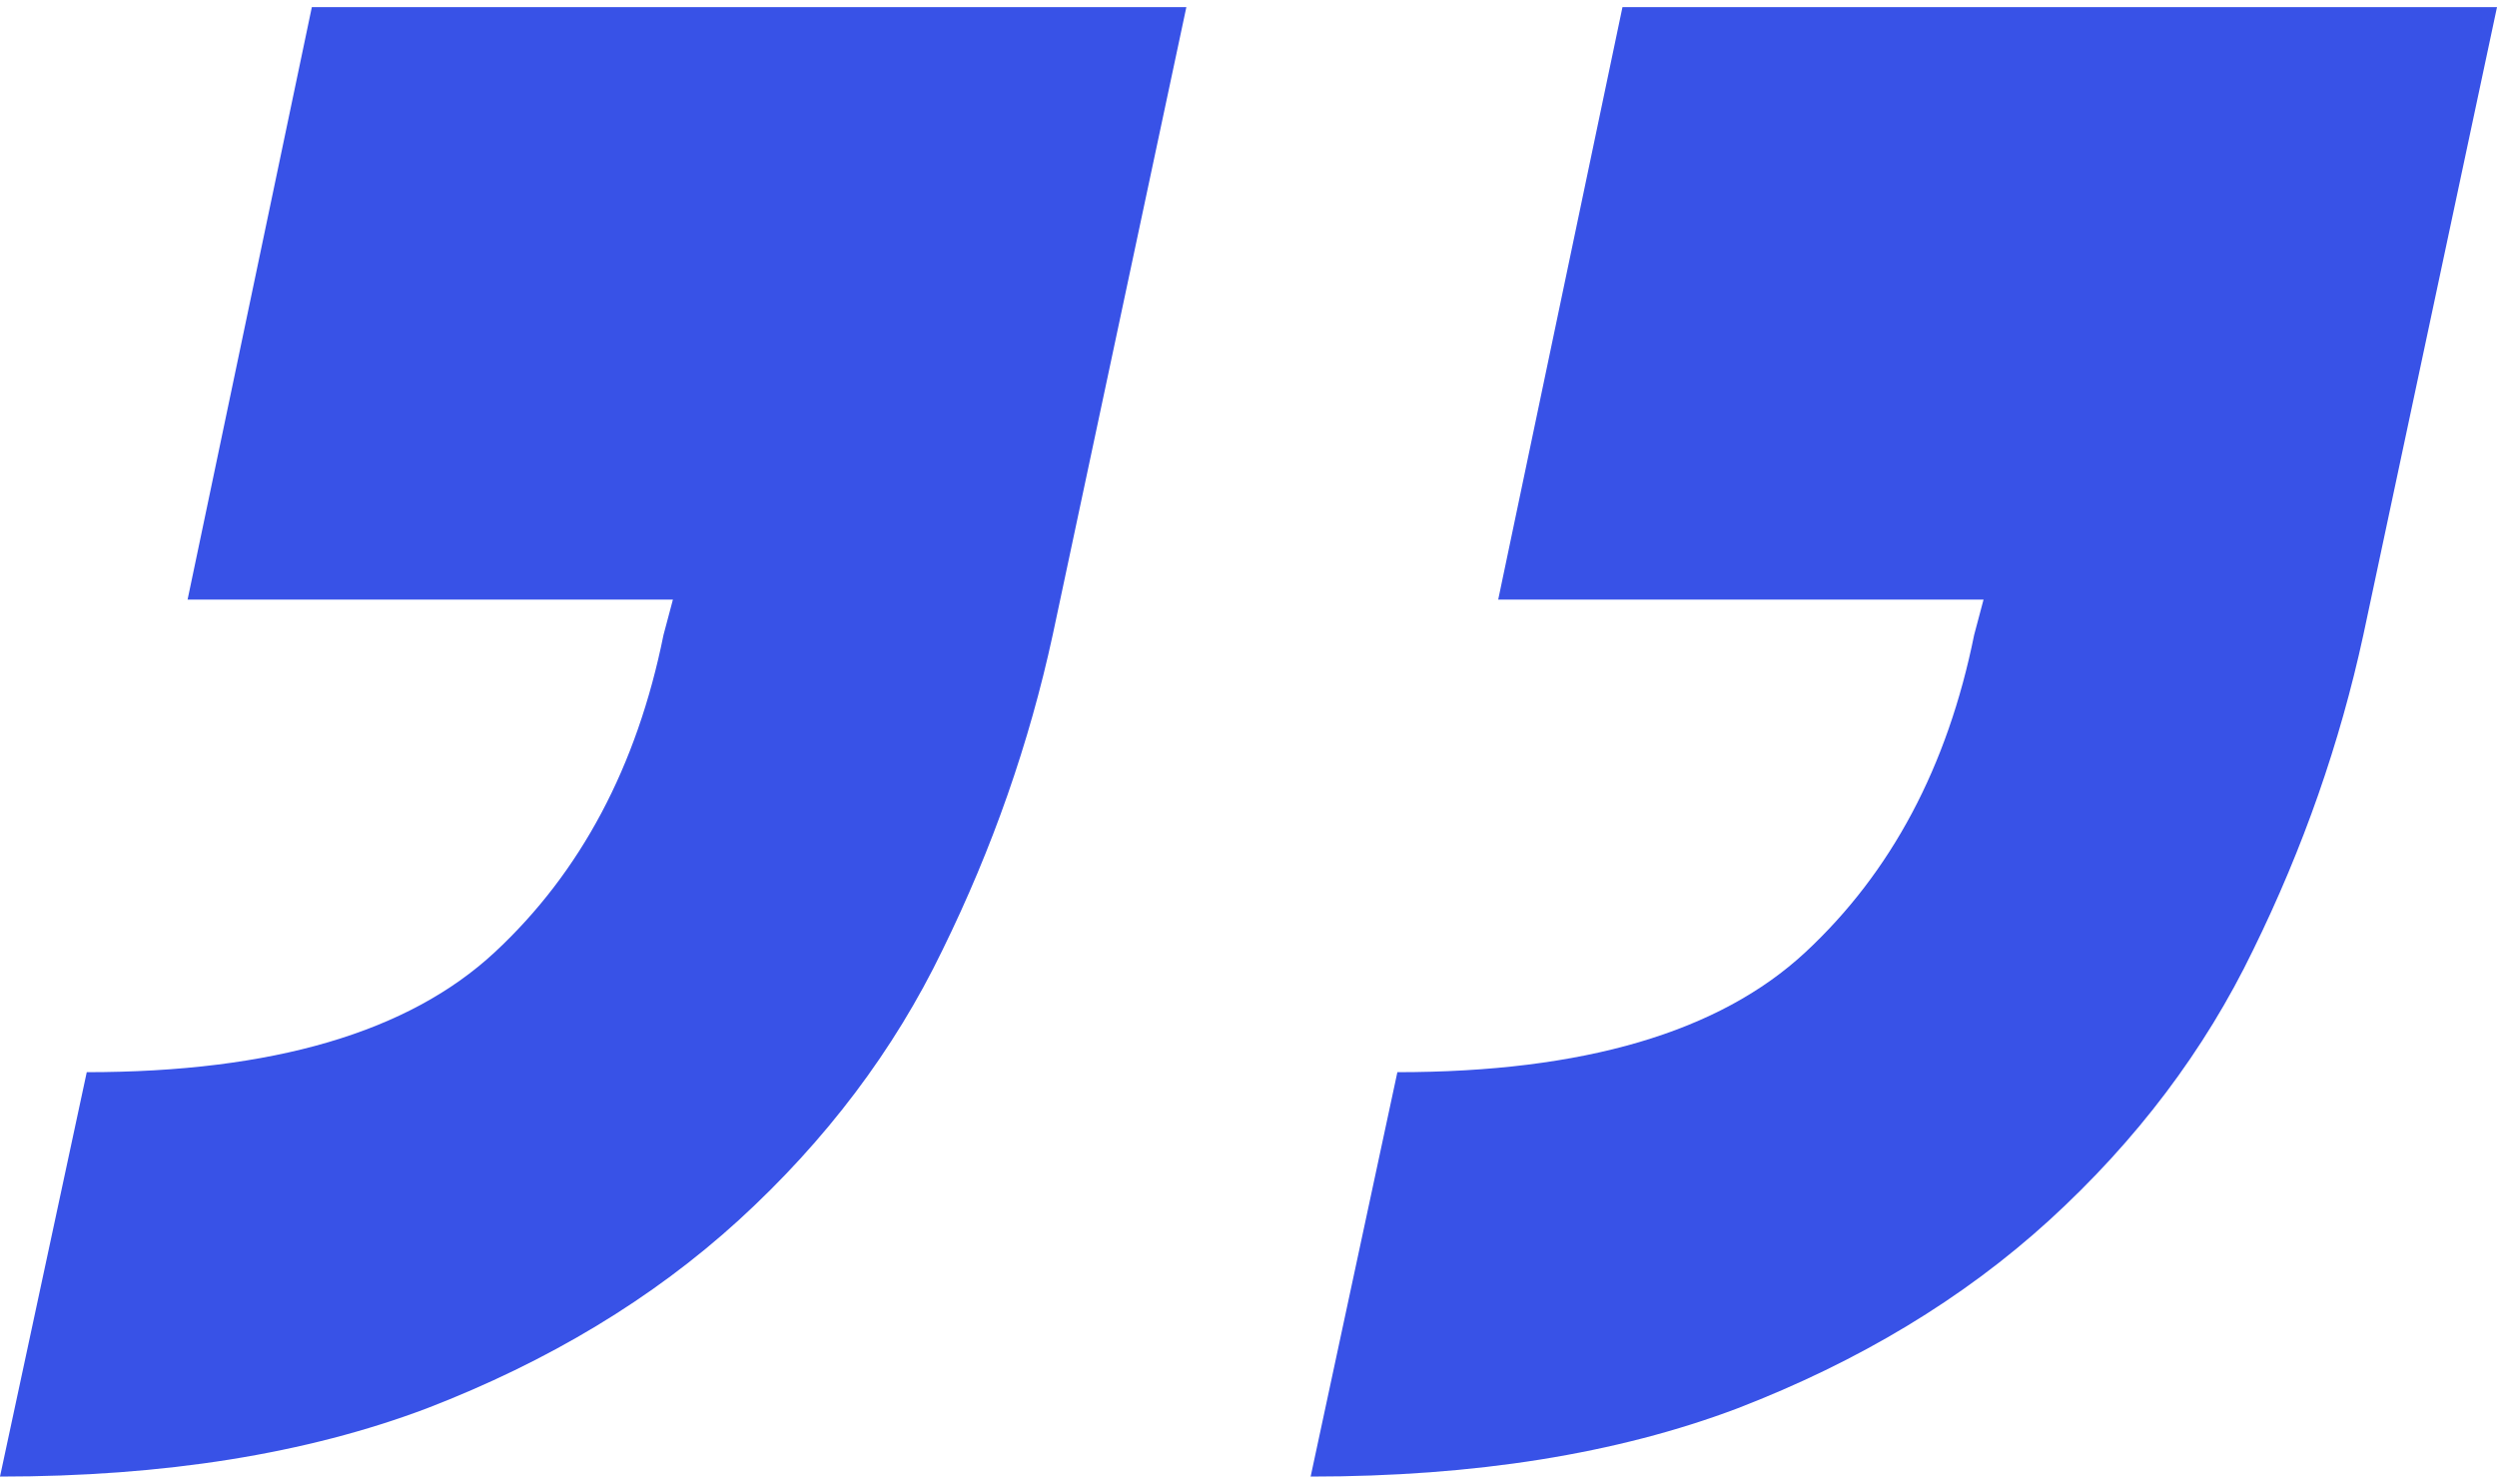 <svg width="175" height="104" viewBox="0 0 175 104" fill="none" xmlns="http://www.w3.org/2000/svg">
<path d="M113.709 0.5H175L165.634 44.502C163.991 52.082 161.416 59.444 157.911 66.585C154.515 73.616 149.75 79.934 143.615 85.537C137.59 91.03 130.305 95.425 121.761 98.721C113.326 101.907 103.357 103.5 91.855 103.5L97.934 75.154C110.97 75.154 120.501 72.353 126.526 66.75C132.551 61.146 136.495 53.73 138.357 44.502L139.014 42.03H105L113.709 0.5ZM21.855 0.5H83.145L73.779 44.502C72.136 52.082 69.562 59.444 66.056 66.585C62.66 73.616 57.895 79.934 51.761 85.537C45.736 91.03 38.451 95.425 29.906 98.721C21.471 101.907 11.502 103.5 0 103.5L6.08 75.154C19.116 75.154 28.646 72.353 34.671 66.75C40.696 61.146 44.64 53.73 46.502 44.502L47.16 42.03H13.146L21.855 0.5Z" fill="#3852E7"/>
</svg>
